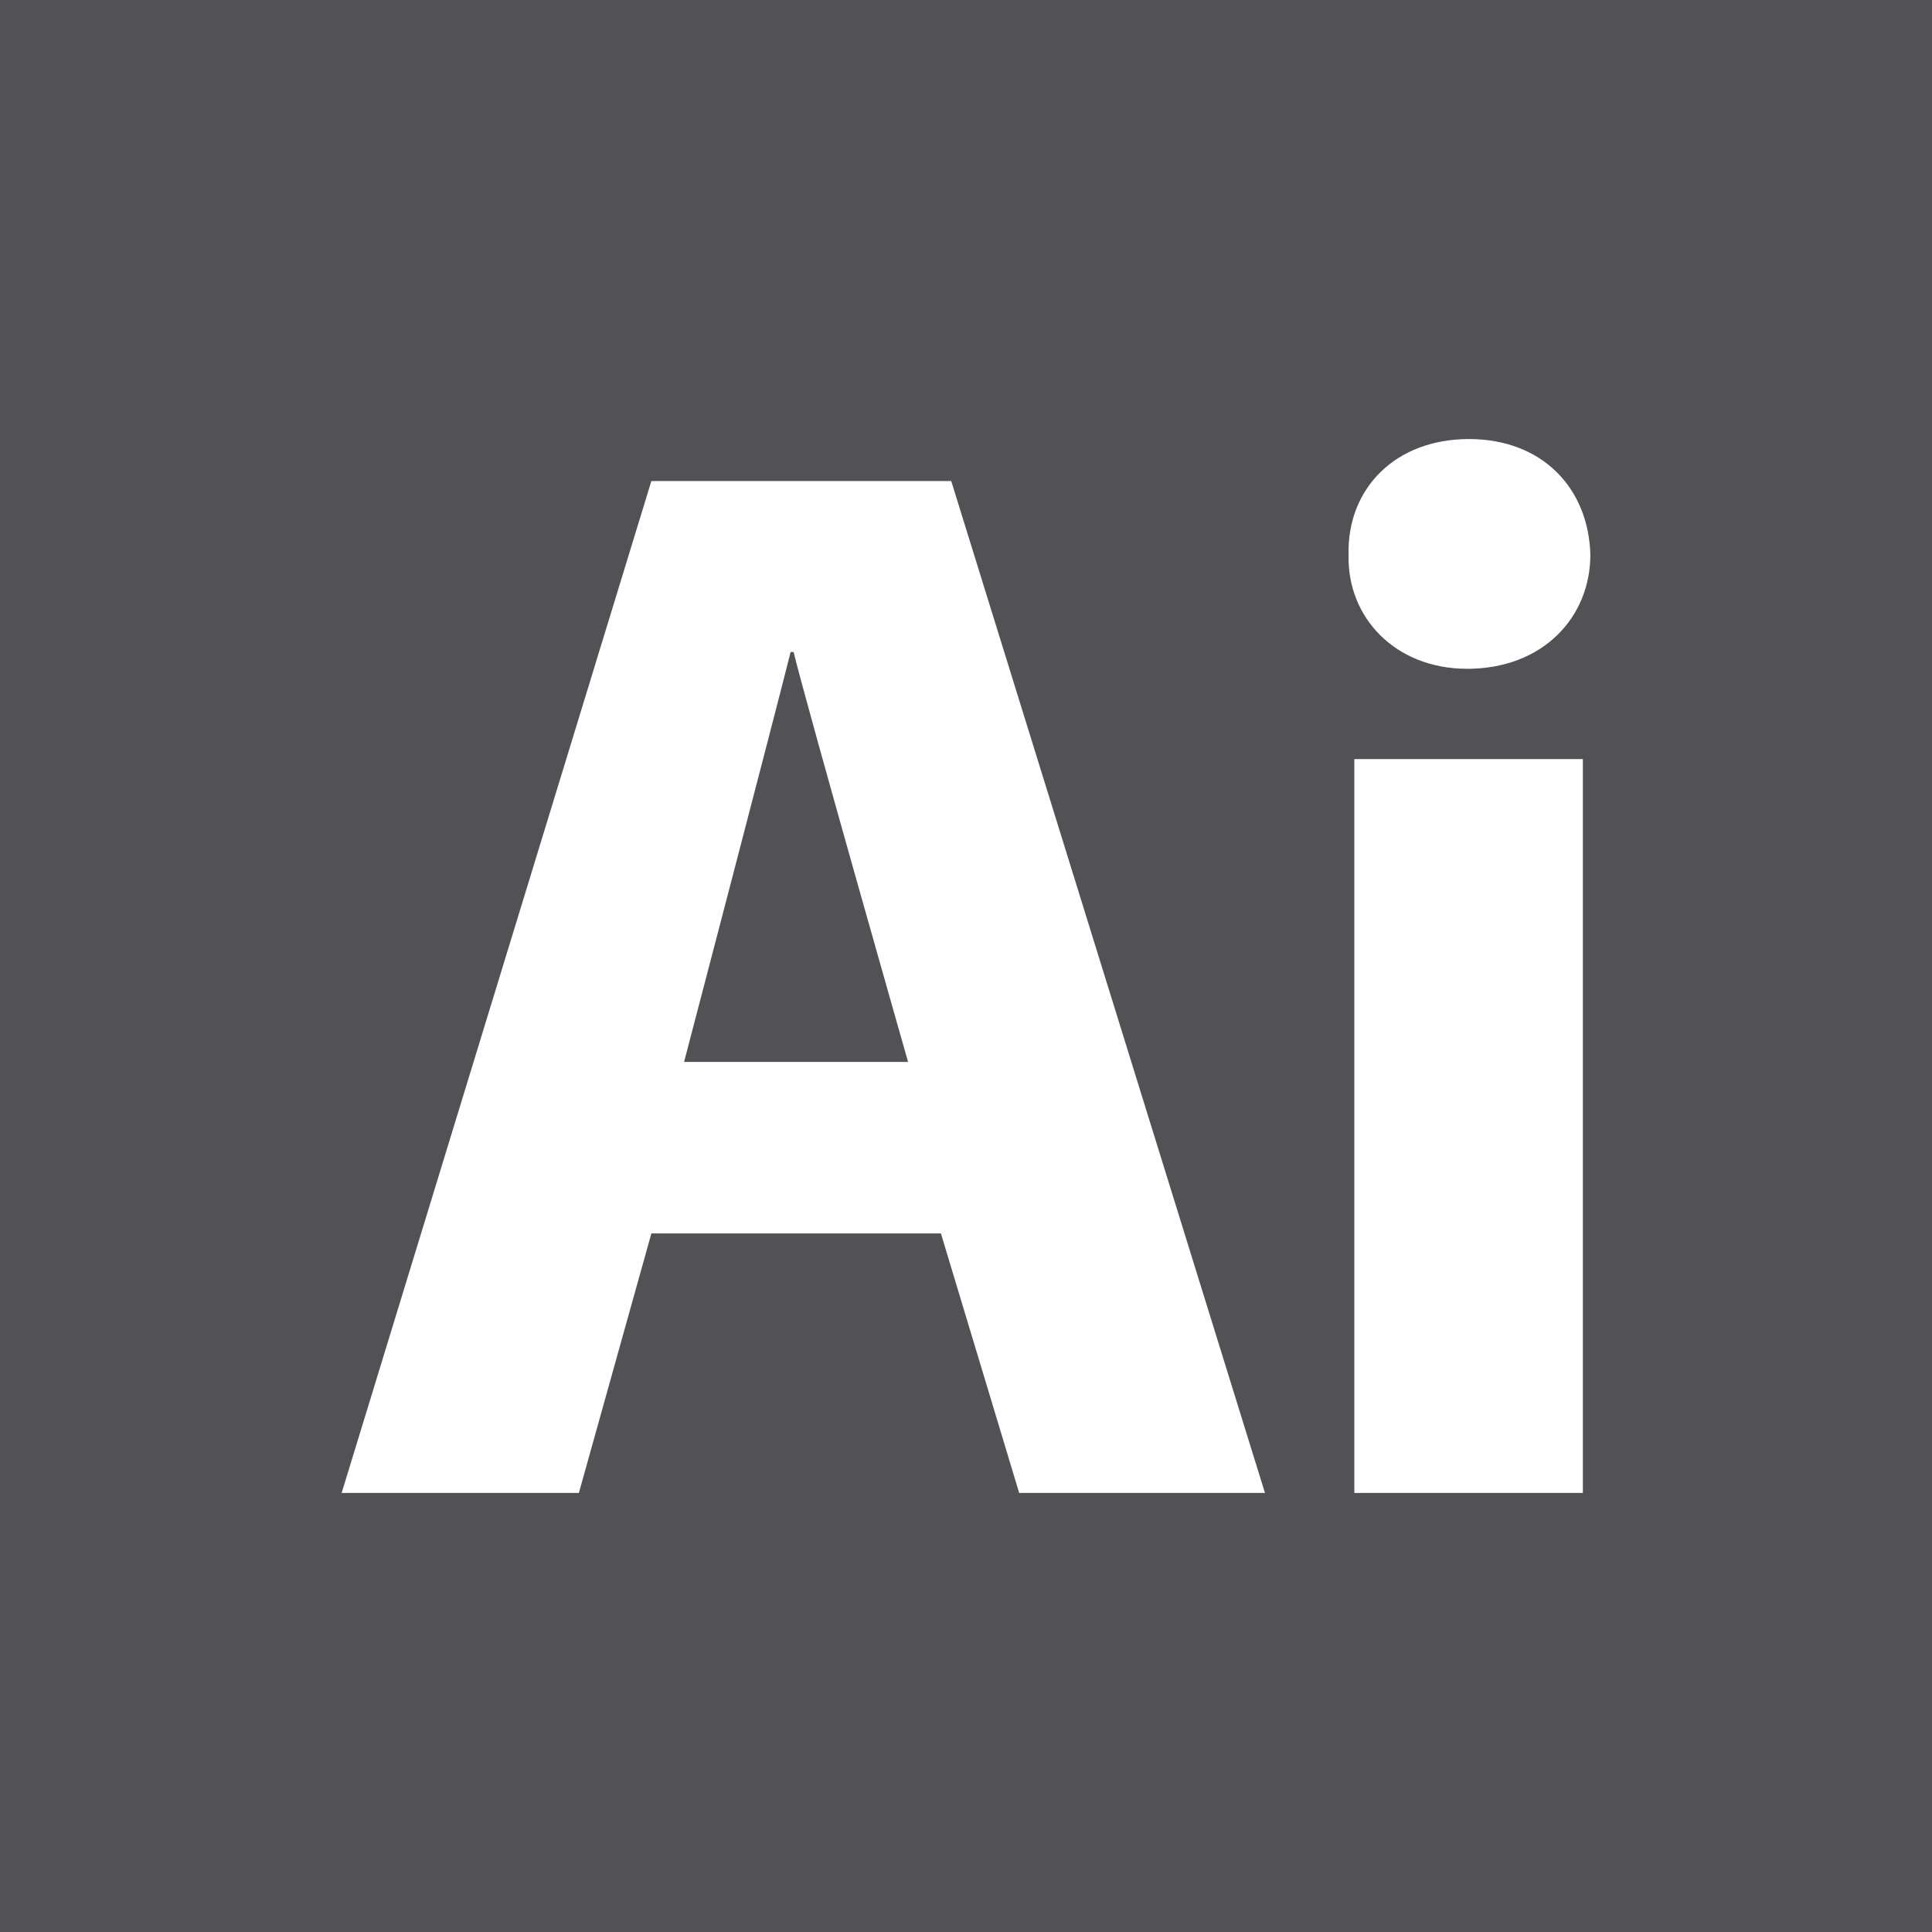 <svg width="48" height="48" viewBox="0 0 48 48" fill="none" xmlns="http://www.w3.org/2000/svg">
<path fill-rule="evenodd" clip-rule="evenodd" d="M19.643 16.198C19.269 17.703 16.996 26.383 16.996 26.383H22.561C22.561 26.383 20.086 17.703 19.716 16.198H19.643Z" fill="#515156"/>
<path fill-rule="evenodd" clip-rule="evenodd" d="M0 0V48H48V0H0ZM25.321 37.092L23.377 30.645H16.183L14.382 37.092H8.488L16.183 11.951H23.633L31.428 37.092H25.321ZM39.326 37.092H33.648V18.86H39.326V37.092ZM36.452 16.616C34.665 16.616 33.465 15.341 33.505 13.782C33.465 12.138 34.665 10.908 36.496 10.908C38.326 10.908 39.469 12.138 39.512 13.782C39.512 15.341 38.326 16.616 36.452 16.616Z" fill="#515156"/>
</svg>
